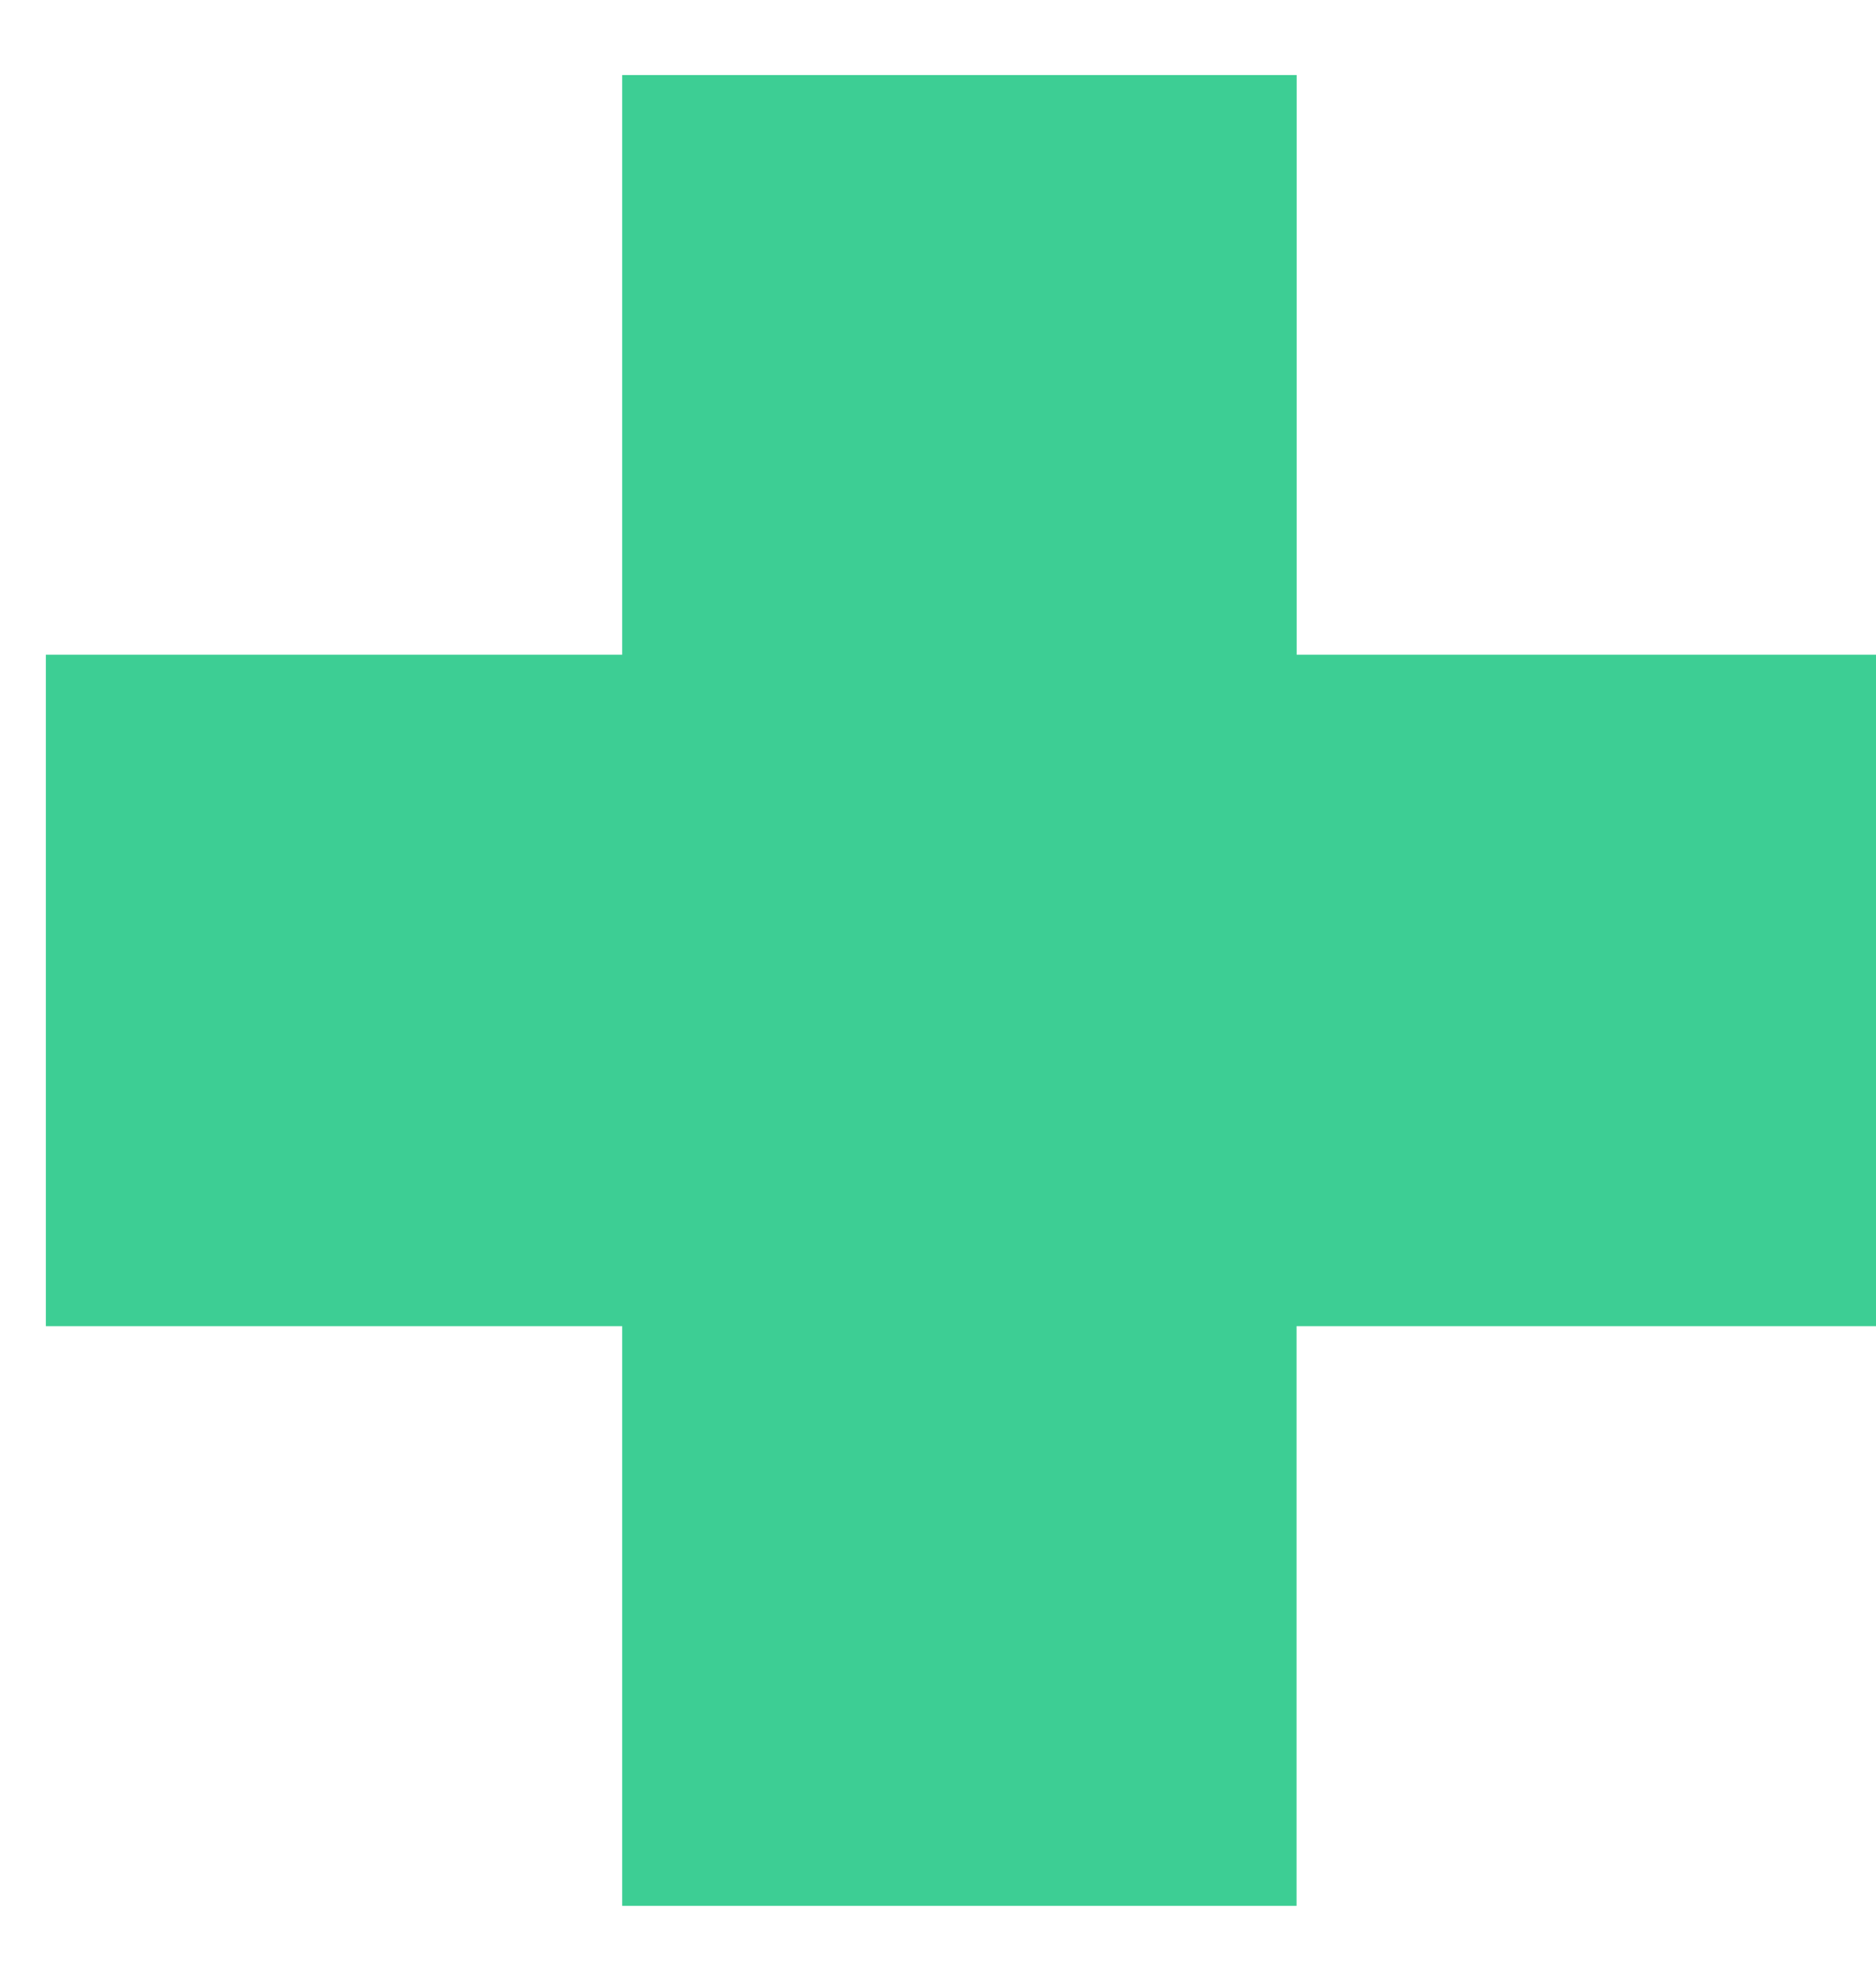 <svg xmlns="http://www.w3.org/2000/svg" width="18" height="19" fill="none" viewBox="0 0 18 19"><path fill="#3dce94" fill-rule="evenodd" d="M5.97 18.28v-5.56H.44V6.28h5.53V.72h6.471v5.56H18v6.44h-5.56v5.56Z" clip-rule="evenodd"/></svg>